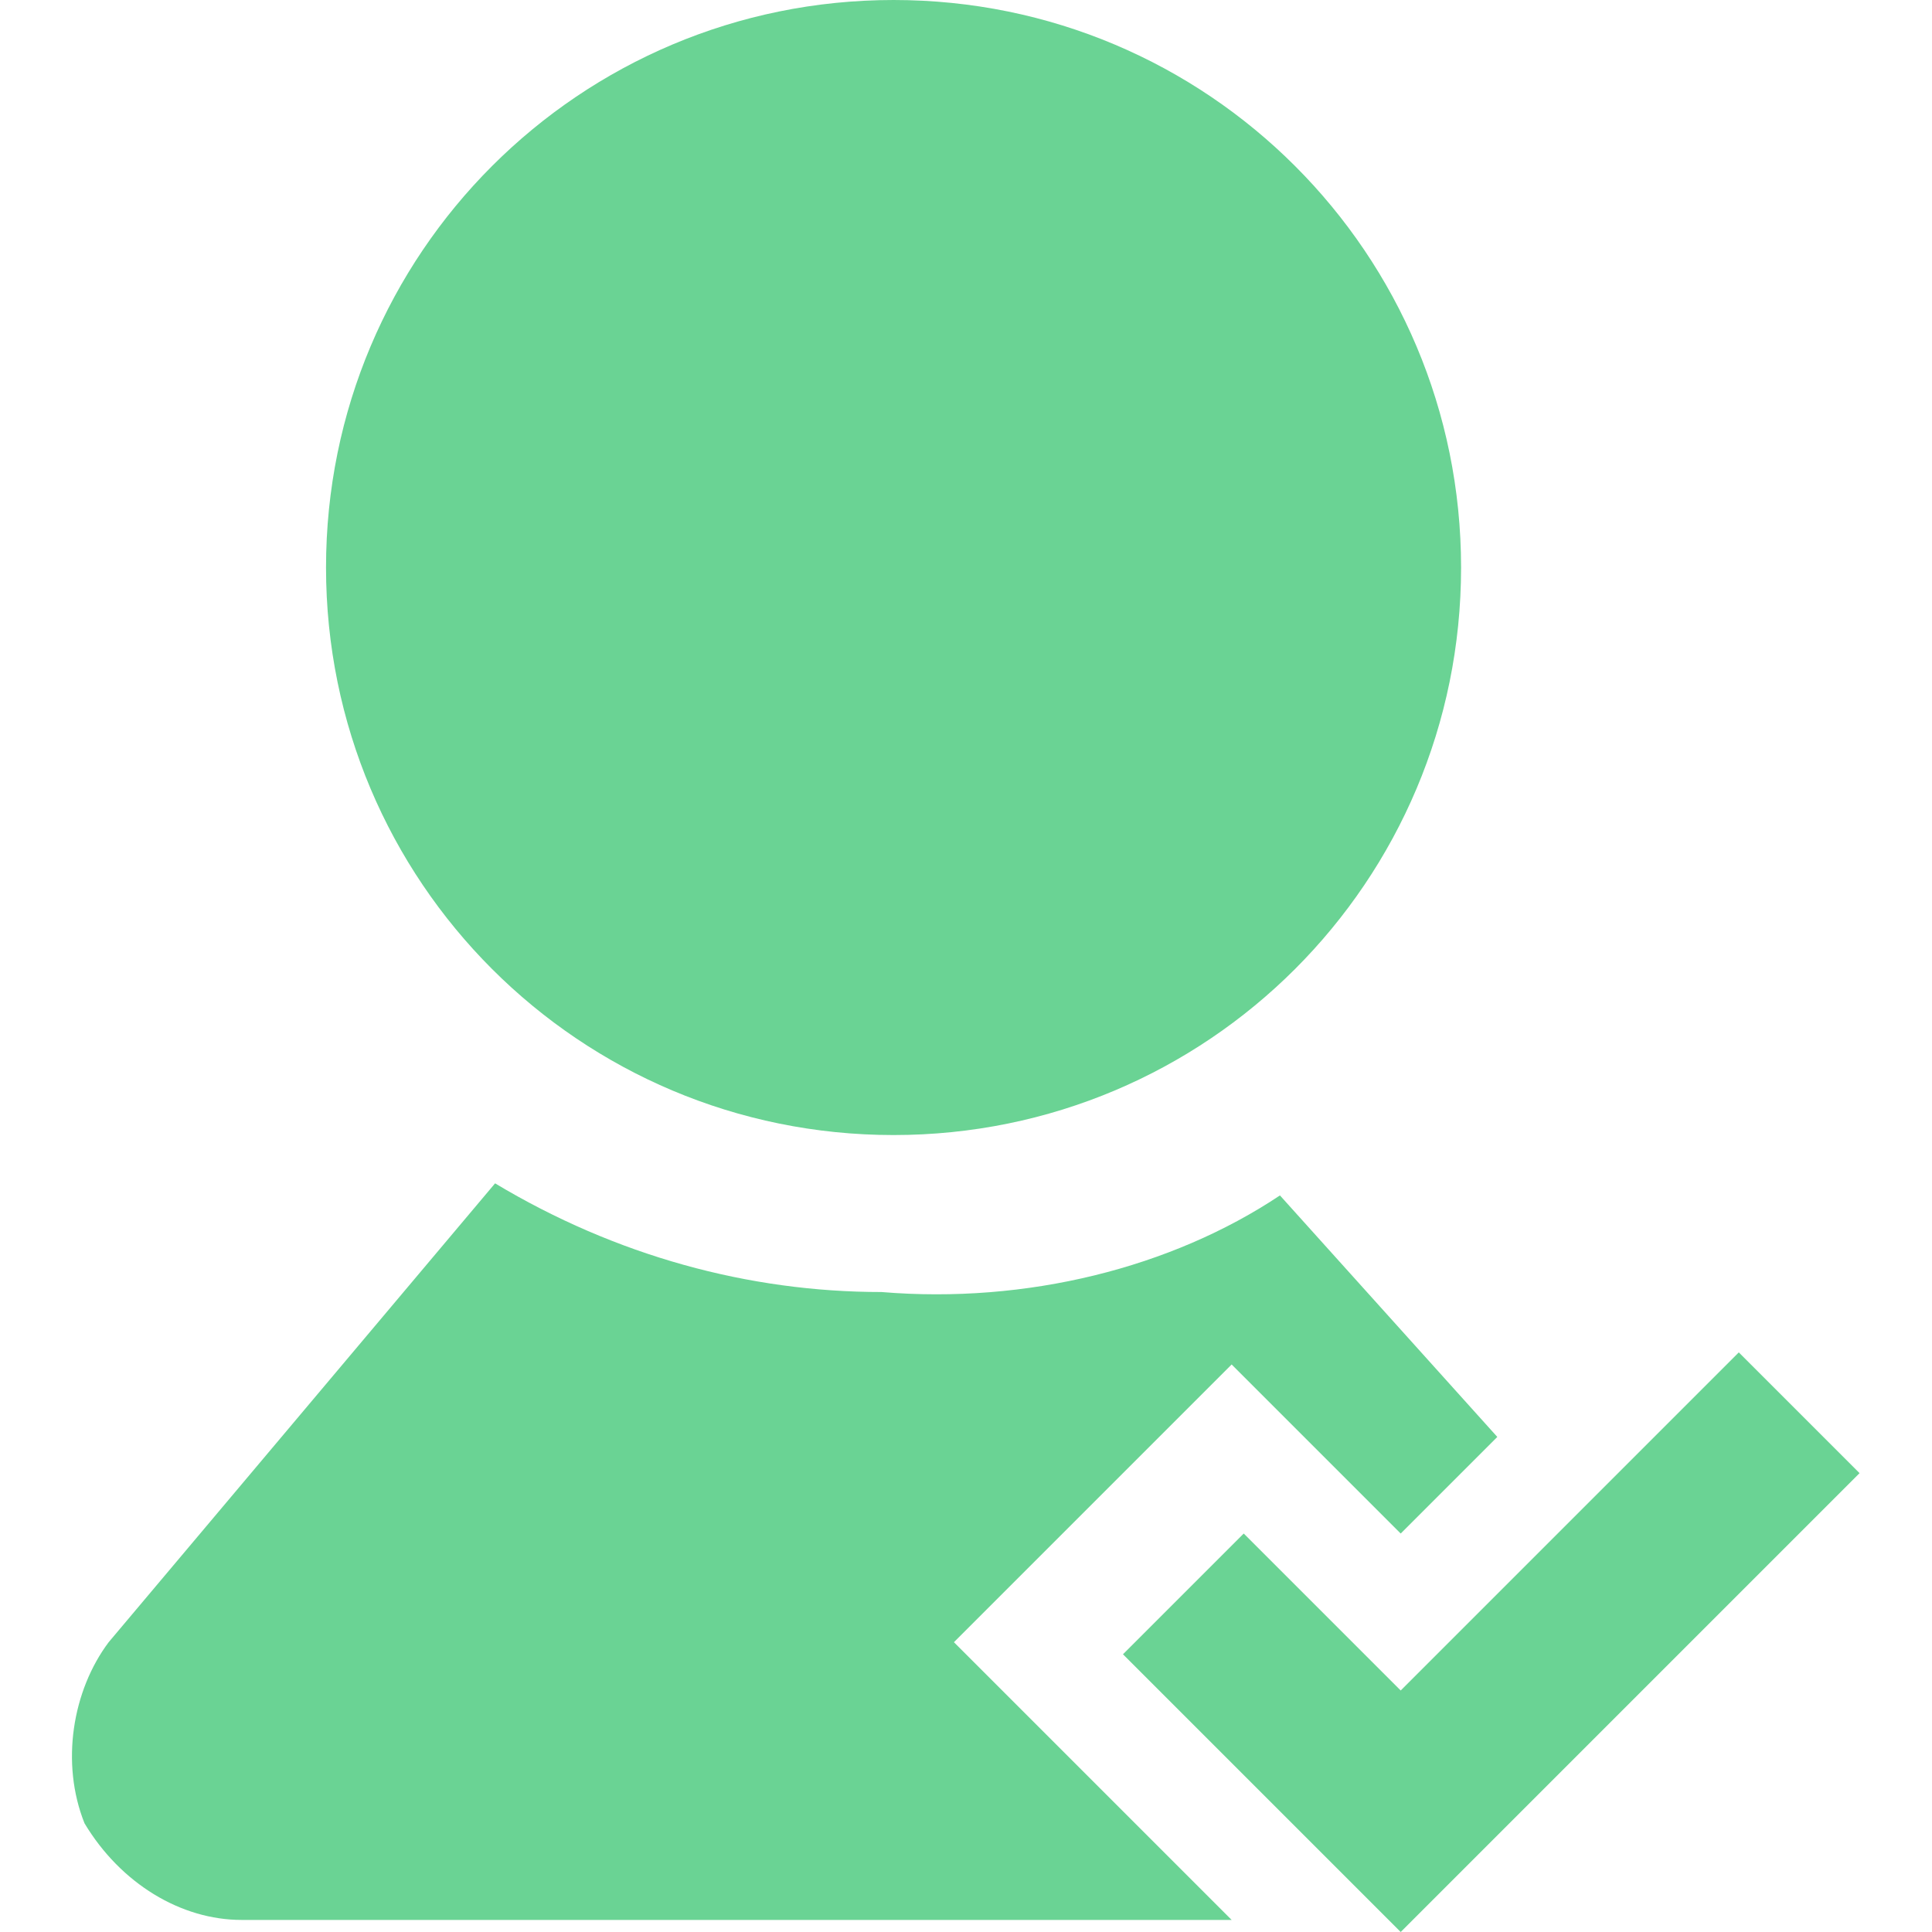 <?xml version="1.0" standalone="no"?><!DOCTYPE svg PUBLIC "-//W3C//DTD SVG 1.1//EN" "http://www.w3.org/Graphics/SVG/1.1/DTD/svg11.dtd"><svg t="1628154685076" class="icon" viewBox="0 0 1024 1024" version="1.1" xmlns="http://www.w3.org/2000/svg" p-id="25635" xmlns:xlink="http://www.w3.org/1999/xlink" width="48" height="48"><defs><style type="text/css"></style></defs><path d="M921.6 716.8l64 64-243.2 243.2-147.2-147.2 64-64 83.2 83.2 179.2-179.2z m-243.2-83.2l115.2 128-51.2 51.2-89.6-89.6-147.2 147.2 147.2 147.2H128c-32 0-64-19.2-83.2-51.2-12.8-32-6.4-70.4 12.8-96l204.8-243.2c64 38.4 134.4 57.6 204.8 57.6 76.8 6.4 153.6-12.8 211.2-51.2zM473.6 0c166.4 0 300.8 134.4 300.8 300.8S640 601.6 473.6 601.6 172.8 467.2 172.8 300.8 307.2 0 473.6 0z m0 0" fill="#6AD394" p-id="25636"></path></svg>